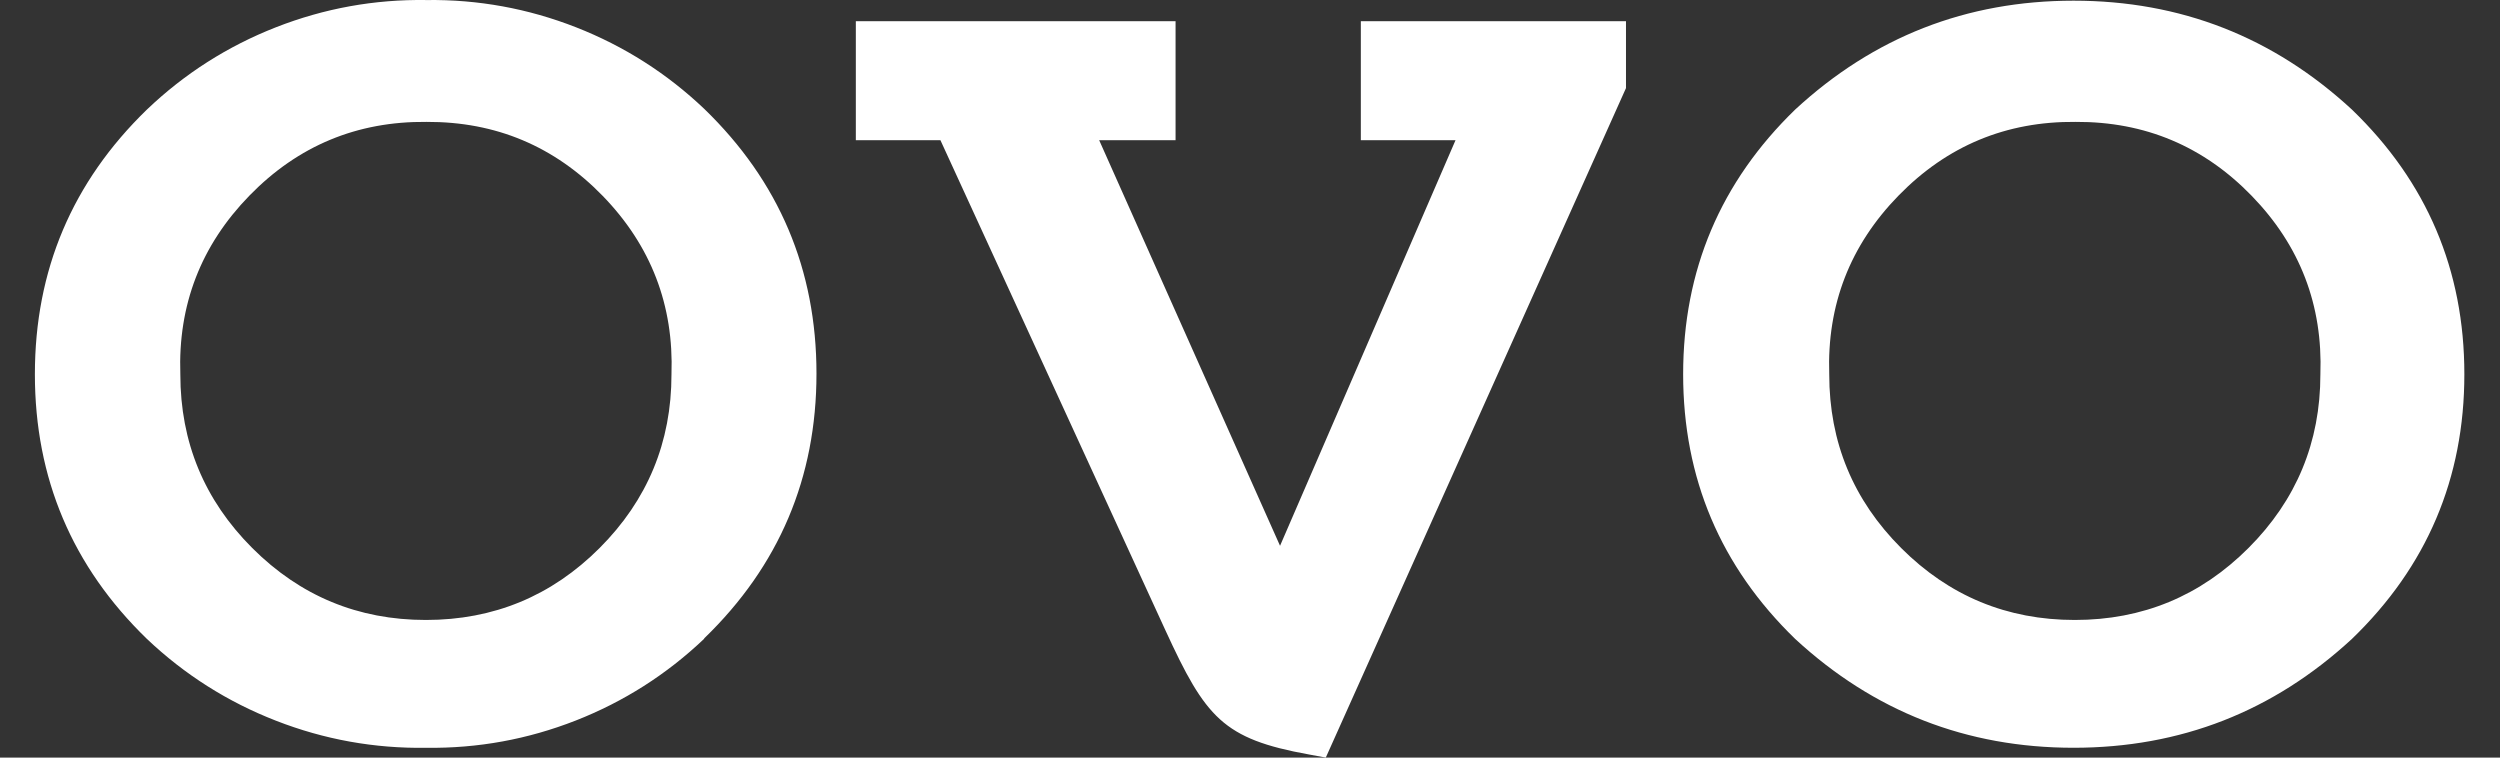 <svg width="66" height="20" viewBox="0 0 66 20" fill="none" xmlns="http://www.w3.org/2000/svg">
<rect x="0" y="0" width="66" height="20" fill="#333333" stroke="none"/>
<path fill-rule="evenodd" clip-rule="evenodd" d="M18.586 16.867C17.598 17.806 16.469 18.524 15.2 19.022C13.931 19.519 12.616 19.759 11.253 19.742C9.883 19.762 8.56 19.524 7.284 19.026C6.008 18.529 4.872 17.809 3.878 16.867C1.907 14.955 0.921 12.626 0.921 9.88C0.921 7.134 1.907 4.805 3.878 2.893C4.871 1.945 6.007 1.221 7.285 0.72C8.563 0.22 9.889 -0.02 11.261 0.001C12.624 -0.016 13.94 0.224 15.209 0.721C16.478 1.219 17.606 1.937 18.594 2.876C20.568 4.787 21.555 7.116 21.555 9.863C21.555 12.611 20.568 14.94 18.594 16.85M11.261 3.218C9.426 3.2 7.868 3.848 6.587 5.162C5.306 6.476 4.697 8.05 4.761 9.884C4.761 11.674 5.394 13.202 6.66 14.468C7.926 15.734 9.454 16.367 11.244 16.367C13.035 16.367 14.563 15.734 15.829 14.468C17.094 13.202 17.727 11.674 17.727 9.884C17.791 8.057 17.187 6.487 15.914 5.174C14.64 3.862 13.09 3.21 11.261 3.218ZM42.926 2.326L35.001 20L34.551 19.917C32.285 19.508 31.826 18.942 30.768 16.642L24.827 3.701H22.594V0.56H31.035V3.701H29.018L33.793 14.409L38.426 3.701H35.926V0.56H42.926V2.326ZM62.091 16.867C60.016 18.783 57.566 19.741 54.742 19.741C51.917 19.741 49.467 18.783 47.392 16.867C45.421 14.955 44.435 12.626 44.435 9.88C44.435 7.134 45.421 4.805 47.392 2.893C49.467 0.976 51.917 0.018 54.742 0.018C57.566 0.018 60.016 0.976 62.091 2.893C64.07 4.801 65.059 7.131 65.059 9.88C65.059 12.629 64.07 14.958 62.091 16.867ZM54.8 3.218C52.965 3.2 51.405 3.848 50.123 5.162C48.841 6.475 48.23 8.049 48.292 9.884C48.292 11.674 48.925 13.202 50.191 14.468C51.457 15.734 52.985 16.367 54.775 16.367C56.565 16.367 58.093 15.734 59.359 14.468C60.625 13.202 61.258 11.674 61.258 9.884C61.324 8.057 60.722 6.488 59.45 5.175C58.178 3.862 56.628 3.209 54.8 3.218Z" fill="white"/>
</svg>

